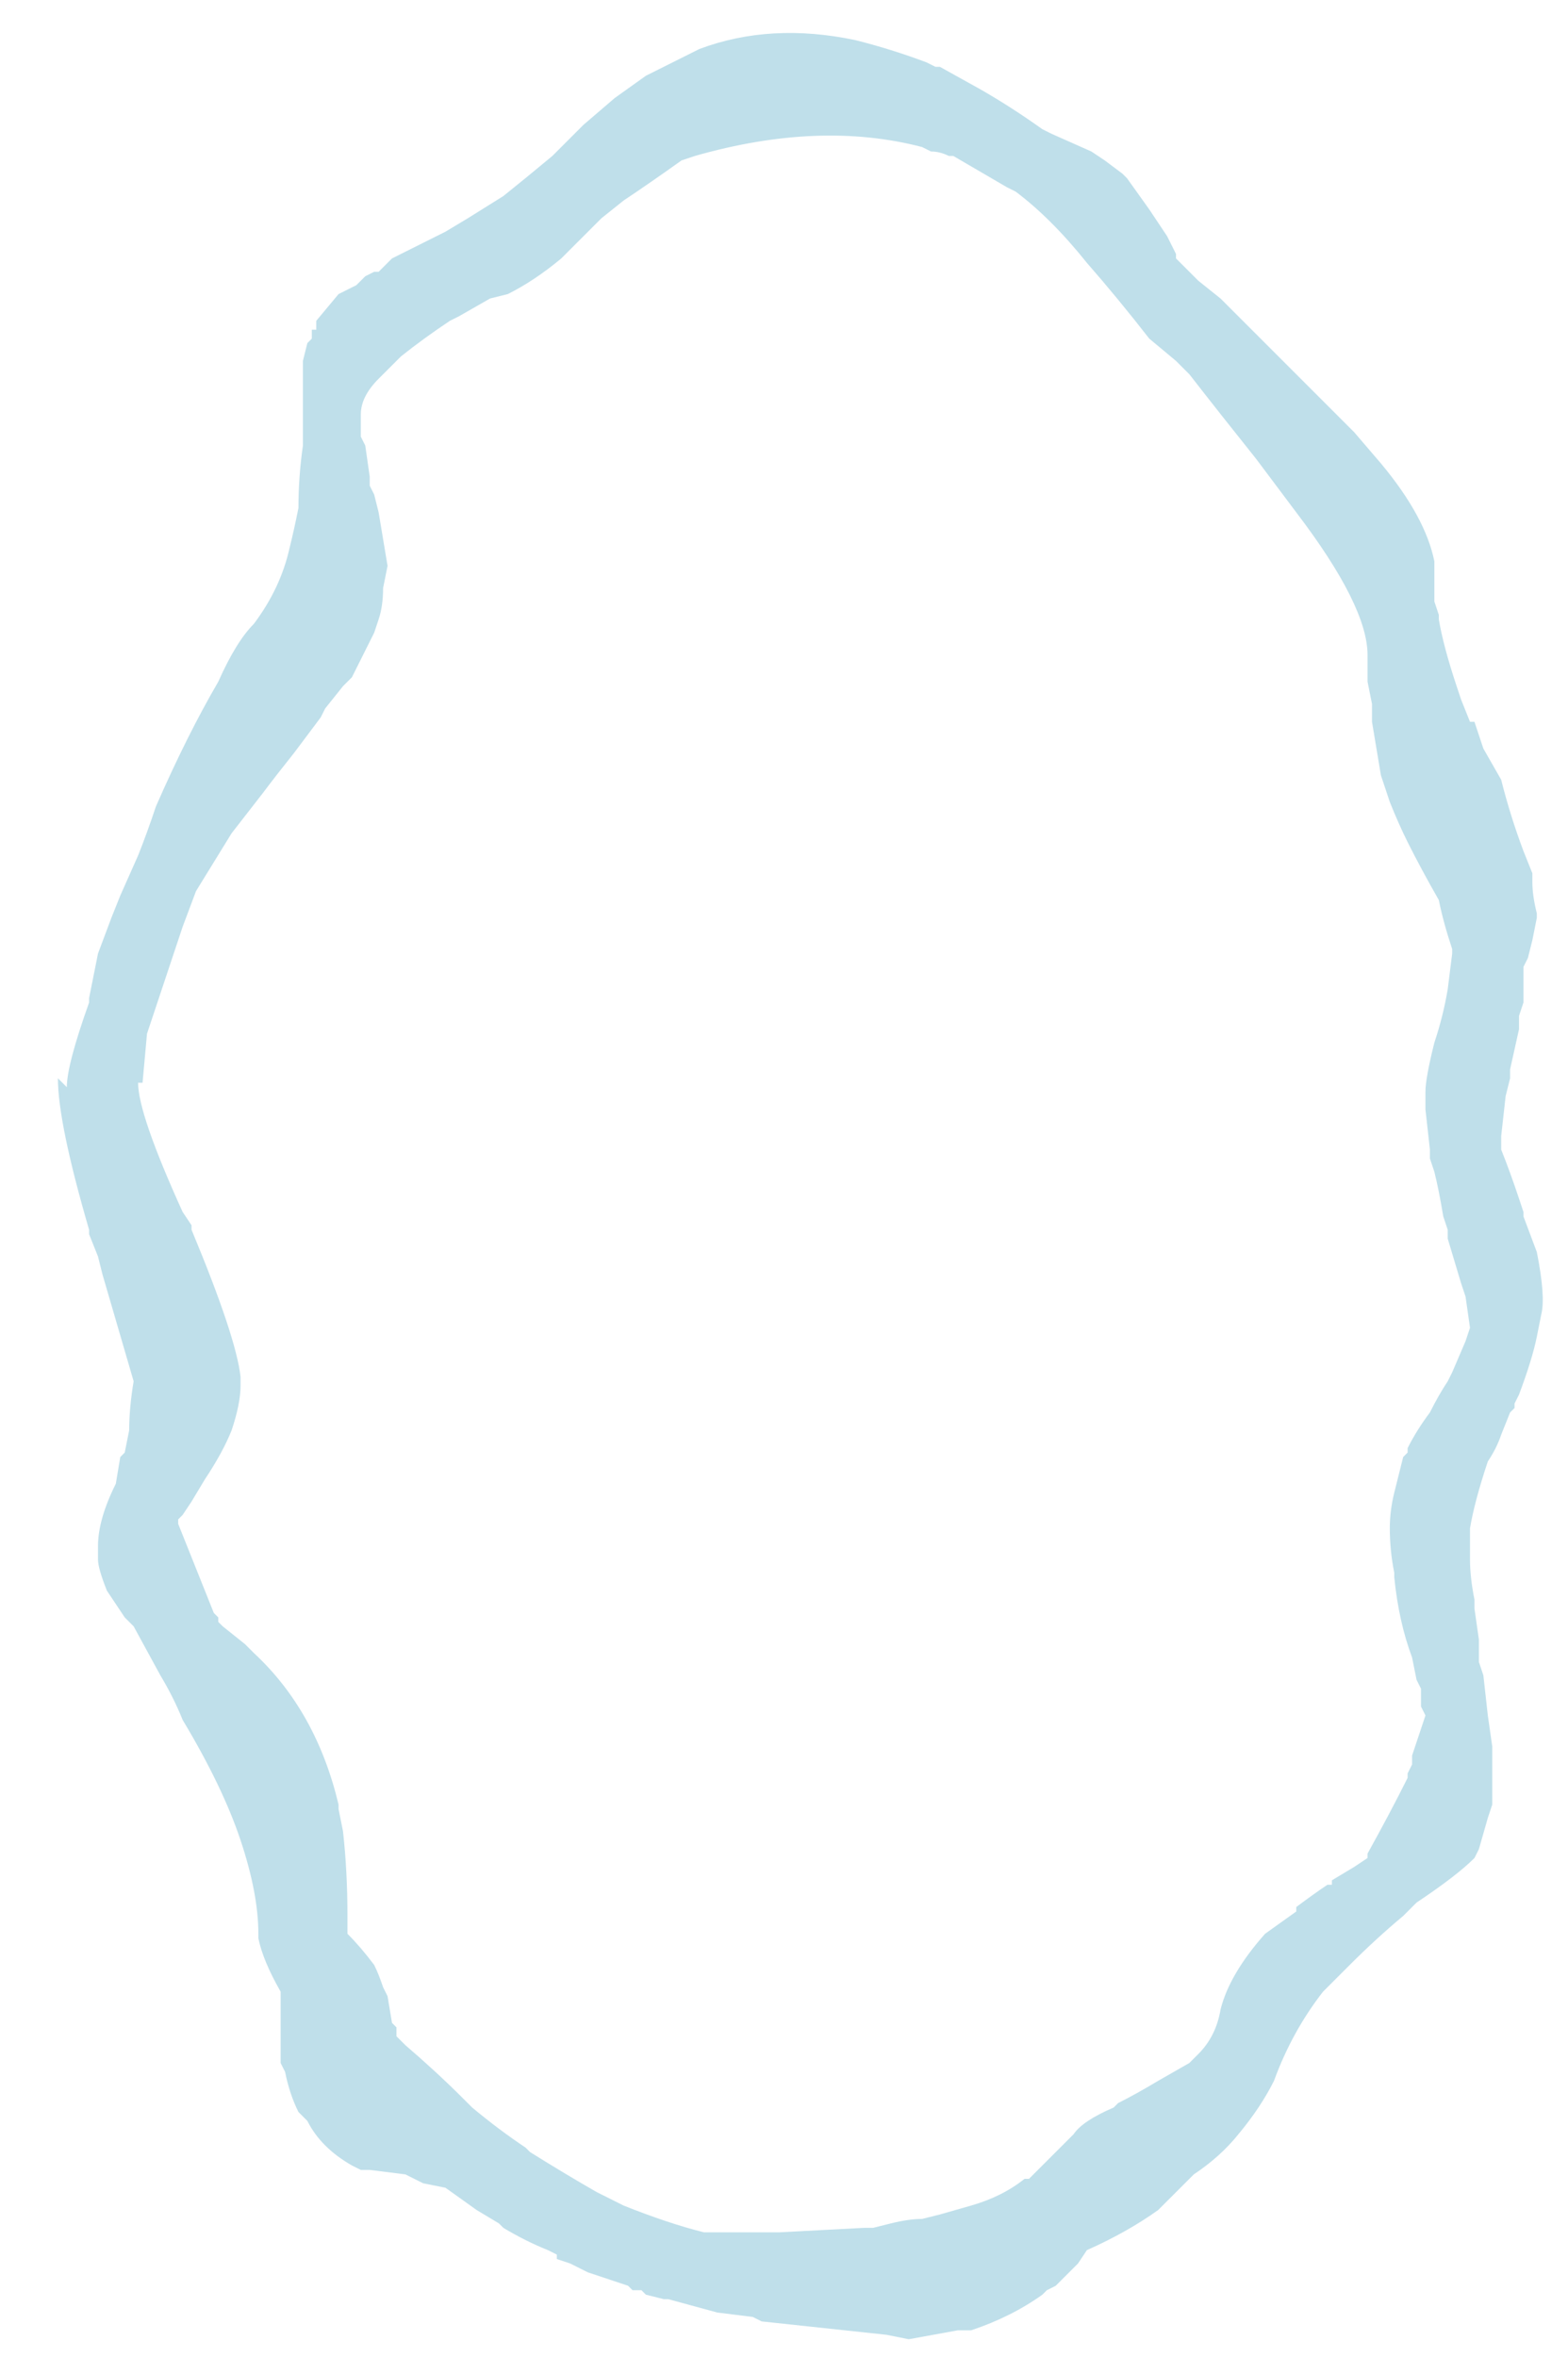 <?xml version="1.0" encoding="UTF-8" standalone="no"?>
<svg xmlns:ffdec="https://www.free-decompiler.com/flash" xmlns:xlink="http://www.w3.org/1999/xlink" ffdec:objectType="frame" height="185.15px" width="123.2px" xmlns="http://www.w3.org/2000/svg">
  <g transform="matrix(1.0, 0.0, 0.0, 1.0, 63.35, 93.1)">
    <use ffdec:characterId="365" height="26.0" transform="matrix(7.0, 0.0, 0.0, 7.0, -58.45, -90.65)" width="16.75" xlink:href="#morphshape0"/>
  </g>
  <defs>
    <g id="morphshape0" transform="matrix(1.0, 0.0, 0.0, 1.0, 8.35, 12.95)">
      <path d="M-7.5 -1.15 L-7.5 -1.15 Q-7.5 -0.8 -7.0 0.3 L-6.9 0.45 -6.9 0.5 -6.9 0.5 Q-6.4 1.7 -6.35 2.15 L-6.35 2.2 -6.35 2.25 Q-6.35 2.45 -6.45 2.75 -6.55 3.0 -6.75 3.3 L-6.75 3.3 -6.9 3.55 -7.0 3.7 -7.0 3.7 -7.05 3.75 -7.05 3.8 -7.05 3.8 -6.65 4.8 -6.6 4.85 -6.6 4.9 -6.55 4.95 -6.3 5.15 -6.25 5.2 -6.2 5.25 Q-5.5 5.9 -5.25 6.95 L-5.25 7.0 -5.2 7.25 Q-5.15 7.7 -5.15 8.2 L-5.15 8.25 -5.15 8.35 -5.15 8.4 -5.15 8.4 Q-5.0 8.55 -4.85 8.75 -4.8 8.85 -4.75 9.0 L-4.75 9.0 -4.7 9.1 -4.65 9.4 -4.6 9.45 -4.6 9.5 -4.6 9.55 -4.55 9.6 -4.5 9.65 Q-4.15 9.95 -3.85 10.25 L-3.75 10.35 -3.75 10.35 Q-3.45 10.6 -3.15 10.8 L-3.1 10.85 Q-2.7 11.1 -2.35 11.3 -2.25 11.35 -2.15 11.4 L-2.05 11.45 Q-1.55 11.65 -1.15 11.75 L-1.1 11.75 -1.1 11.75 -1.05 11.75 -0.8 11.75 -0.75 11.75 -0.7 11.75 -0.65 11.75 -0.3 11.75 0.65 11.7 0.75 11.7 0.95 11.65 Q1.15 11.6 1.3 11.6 L1.5 11.55 1.85 11.45 1.85 11.45 Q2.2 11.35 2.45 11.15 L2.5 11.15 2.55 11.1 2.65 11.0 3.0 10.65 Q3.1 10.5 3.45 10.35 L3.5 10.3 Q3.7 10.2 3.95 10.05 L4.3 9.85 4.4 9.75 Q4.6 9.55 4.65 9.25 4.75 8.85 5.15 8.4 L5.5 8.15 5.5 8.1 Q5.7 7.95 5.85 7.85 L5.9 7.85 5.9 7.8 6.15 7.65 6.3 7.55 6.3 7.5 Q6.55 7.05 6.75 6.65 L6.75 6.6 6.8 6.5 6.8 6.45 6.8 6.4 6.9 6.1 6.95 5.95 6.9 5.85 6.9 5.65 6.85 5.55 6.8 5.3 Q6.65 4.9 6.6 4.4 L6.6 4.35 Q6.55 4.1 6.55 3.85 6.55 3.65 6.6 3.45 6.65 3.25 6.7 3.05 L6.75 3.0 6.75 2.95 Q6.85 2.75 7.0 2.55 7.1 2.35 7.2 2.2 L7.25 2.1 7.4 1.75 7.45 1.6 7.4 1.25 7.35 1.1 7.2 0.6 7.2 0.5 7.15 0.35 Q7.1 0.05 7.05 -0.15 L7.0 -0.3 7.0 -0.4 6.95 -0.85 6.95 -1.05 Q6.95 -1.2 7.05 -1.6 7.15 -1.9 7.2 -2.2 L7.25 -2.6 7.25 -2.65 Q7.15 -2.95 7.1 -3.2 6.9 -3.55 6.75 -3.85 6.65 -4.05 6.55 -4.3 L6.5 -4.45 6.45 -4.6 Q6.4 -4.9 6.35 -5.2 L6.35 -5.4 6.3 -5.65 6.3 -5.95 Q6.3 -6.5 5.5 -7.55 L5.05 -8.15 Q4.65 -8.65 4.3 -9.1 4.2 -9.2 4.15 -9.25 L3.85 -9.5 Q3.5 -9.95 3.15 -10.35 2.75 -10.85 2.35 -11.15 L2.25 -11.2 1.65 -11.55 1.6 -11.55 Q1.5 -11.6 1.4 -11.6 L1.3 -11.65 Q0.15 -11.95 -1.25 -11.55 L-1.4 -11.5 Q-1.75 -11.25 -2.05 -11.05 L-2.3 -10.85 -2.35 -10.8 -2.45 -10.7 -2.75 -10.4 Q-3.05 -10.15 -3.35 -10.0 L-3.55 -9.95 -3.9 -9.75 -4.0 -9.7 Q-4.3 -9.5 -4.55 -9.3 L-4.65 -9.2 -4.8 -9.05 Q-5.0 -8.85 -5.0 -8.65 L-5.0 -8.6 -5.0 -8.4 -4.95 -8.3 -4.9 -7.95 -4.9 -7.85 -4.85 -7.75 -4.8 -7.55 -4.75 -7.25 -4.7 -6.95 -4.75 -6.7 Q-4.75 -6.5 -4.8 -6.35 L-4.85 -6.2 Q-4.95 -6.0 -5.05 -5.8 L-5.1 -5.7 -5.15 -5.65 -5.2 -5.6 -5.4 -5.35 -5.45 -5.25 Q-5.6 -5.05 -5.75 -4.85 -5.95 -4.6 -6.1 -4.4 L-6.45 -3.95 -6.85 -3.3 -7.0 -2.9 -7.4 -1.7 -7.45 -1.15 M-8.4 -1.2 L-8.4 -1.2 Q-8.4 -0.7 -8.05 0.5 L-8.05 0.55 -7.95 0.8 -7.95 0.8 -7.9 1.0 -7.55 2.2 -7.55 2.2 Q-7.6 2.5 -7.6 2.75 L-7.65 3.0 -7.65 3.0 -7.7 3.05 -7.75 3.35 -7.75 3.35 Q-7.95 3.75 -7.95 4.05 L-7.95 4.15 -7.95 4.2 Q-7.95 4.3 -7.85 4.55 -7.75 4.7 -7.65 4.85 L-7.55 4.95 -7.25 5.5 Q-7.1 5.75 -7.0 6.0 -6.55 6.75 -6.35 7.35 -6.15 7.95 -6.15 8.4 L-6.15 8.45 Q-6.1 8.7 -5.9 9.05 L-5.9 9.15 Q-5.9 9.35 -5.9 9.55 L-5.9 9.7 -5.9 9.8 -5.9 9.85 -5.85 9.95 Q-5.8 10.2 -5.7 10.4 L-5.6 10.5 Q-5.45 10.8 -5.1 11.0 L-5.1 11.0 -5.0 11.05 -5.0 11.05 -4.9 11.05 -4.5 11.1 -4.5 11.1 -4.3 11.2 -4.05 11.25 -3.7 11.5 -3.45 11.65 -3.4 11.7 Q-3.15 11.85 -2.9 11.95 L-2.8 12.0 -2.8 12.0 -2.8 12.05 -2.65 12.1 -2.45 12.2 -2.0 12.35 -1.95 12.4 -1.85 12.4 -1.8 12.45 -1.6 12.5 -1.55 12.5 -1.0 12.65 -0.6 12.7 -0.5 12.75 0.9 12.9 1.15 12.95 1.7 12.85 1.85 12.85 Q2.3 12.7 2.65 12.45 L2.7 12.4 2.8 12.35 3.05 12.1 3.15 11.95 Q3.6 11.75 3.95 11.5 4.15 11.3 4.35 11.1 4.65 10.9 4.85 10.65 5.1 10.35 5.25 10.05 5.45 9.5 5.8 9.05 L5.85 9.0 6.1 8.75 Q6.4 8.45 6.7 8.2 L6.85 8.05 Q7.3 7.75 7.5 7.55 L7.55 7.45 7.65 7.1 7.7 6.95 Q7.7 6.7 7.7 6.5 L7.7 6.3 7.65 5.95 7.6 5.5 7.55 5.35 7.55 5.1 7.5 4.75 7.5 4.65 Q7.45 4.4 7.45 4.2 L7.45 3.85 Q7.5 3.55 7.65 3.1 7.75 2.95 7.8 2.8 L7.9 2.55 7.95 2.5 7.95 2.45 8.0 2.35 Q8.15 1.95 8.2 1.7 L8.25 1.45 Q8.3 1.25 8.2 0.75 L8.05 0.35 8.05 0.3 8.0 0.15 Q7.9 -0.15 7.8 -0.4 L7.8 -0.55 7.85 -1.0 7.9 -1.2 7.9 -1.3 8.0 -1.75 8.0 -1.9 8.05 -2.05 8.05 -2.2 8.05 -2.45 8.1 -2.55 8.15 -2.75 8.2 -3.0 8.2 -3.05 Q8.15 -3.25 8.15 -3.4 L8.15 -3.45 8.15 -3.5 8.05 -3.75 Q7.9 -4.15 7.8 -4.55 L7.6 -4.9 7.5 -5.2 7.45 -5.2 7.35 -5.45 7.3 -5.6 Q7.15 -6.05 7.1 -6.35 L7.1 -6.4 7.05 -6.55 7.05 -6.6 7.05 -6.65 7.05 -6.65 7.05 -6.75 7.05 -6.8 7.05 -7.0 Q6.95 -7.5 6.45 -8.1 L6.15 -8.45 6.05 -8.55 5.9 -8.7 5.8 -8.8 5.35 -9.25 4.95 -9.65 4.85 -9.75 4.65 -9.95 4.4 -10.15 Q4.25 -10.3 4.15 -10.4 L4.15 -10.45 4.05 -10.65 3.85 -10.95 3.6 -11.3 3.55 -11.35 3.35 -11.5 3.35 -11.5 3.2 -11.6 2.75 -11.8 2.65 -11.85 Q2.3 -12.1 1.95 -12.3 L1.5 -12.55 1.45 -12.55 1.35 -12.6 Q0.95 -12.75 0.55 -12.85 -0.4 -13.05 -1.2 -12.75 -1.5 -12.6 -1.8 -12.45 L-2.15 -12.2 -2.5 -11.9 -2.75 -11.65 -2.85 -11.55 Q-3.15 -11.3 -3.4 -11.1 L-3.8 -10.85 -4.05 -10.7 -4.15 -10.65 -4.55 -10.45 -4.65 -10.4 -4.8 -10.25 -4.85 -10.25 -4.95 -10.2 -5.05 -10.1 -5.15 -10.05 -5.25 -10.0 -5.5 -9.7 -5.5 -9.6 -5.55 -9.6 -5.55 -9.5 -5.6 -9.45 -5.65 -9.25 -5.65 -9.0 -5.65 -8.9 -5.65 -8.7 -5.65 -8.45 -5.65 -8.3 Q-5.7 -7.95 -5.7 -7.6 -5.75 -7.35 -5.8 -7.15 -5.9 -6.7 -6.2 -6.3 -6.4 -6.1 -6.6 -5.65 -6.95 -5.05 -7.3 -4.25 -7.4 -3.95 -7.5 -3.7 L-7.5 -3.7 -7.7 -3.25 -7.8 -3.0 -7.95 -2.6 -8.05 -2.1 -8.05 -2.05 Q-8.3 -1.35 -8.3 -1.1" fill="#bfdfea" fill-rule="evenodd" stroke="none"/>
      <path d="M-8.3 -1.1 Q-8.3 -1.35 -8.05 -2.05 L-8.05 -2.1 -7.95 -2.6 -7.8 -3.0 -7.7 -3.25 -7.5 -3.7 -7.5 -3.7 Q-7.4 -3.95 -7.3 -4.25 -6.95 -5.05 -6.6 -5.65 -6.4 -6.1 -6.2 -6.3 -5.9 -6.7 -5.8 -7.15 -5.75 -7.35 -5.7 -7.6 -5.7 -7.95 -5.65 -8.3 L-5.65 -8.45 -5.65 -8.7 -5.65 -8.9 -5.65 -9.0 -5.65 -9.25 -5.6 -9.45 -5.55 -9.5 -5.55 -9.6 -5.5 -9.6 -5.5 -9.7 -5.25 -10.0 -5.15 -10.05 -5.05 -10.1 -4.95 -10.2 -4.85 -10.25 -4.8 -10.25 -4.65 -10.4 -4.55 -10.45 -4.15 -10.65 -4.05 -10.7 -3.8 -10.85 -3.4 -11.1 Q-3.15 -11.3 -2.85 -11.55 L-2.75 -11.65 -2.5 -11.9 -2.15 -12.2 -1.8 -12.45 Q-1.5 -12.6 -1.2 -12.75 -0.4 -13.05 0.55 -12.85 0.95 -12.75 1.35 -12.6 L1.45 -12.55 1.5 -12.55 1.95 -12.3 Q2.3 -12.1 2.65 -11.85 L2.75 -11.8 3.2 -11.6 3.35 -11.5 3.35 -11.5 3.55 -11.35 3.6 -11.3 3.85 -10.95 4.05 -10.65 4.15 -10.45 4.15 -10.4 Q4.25 -10.3 4.4 -10.15 L4.65 -9.95 4.85 -9.75 4.95 -9.65 5.35 -9.25 5.8 -8.8 5.9 -8.7 6.05 -8.55 6.15 -8.45 6.45 -8.1 Q6.95 -7.5 7.05 -7.0 L7.05 -6.8 7.05 -6.75 7.05 -6.65 7.05 -6.65 7.05 -6.6 7.05 -6.55 7.1 -6.4 7.1 -6.35 Q7.15 -6.05 7.3 -5.6 L7.35 -5.45 7.45 -5.2 7.5 -5.2 7.6 -4.9 7.8 -4.55 Q7.9 -4.15 8.05 -3.75 L8.15 -3.5 8.15 -3.45 8.15 -3.4 Q8.15 -3.25 8.2 -3.05 L8.2 -3.0 8.15 -2.75 8.1 -2.55 8.05 -2.45 8.05 -2.2 8.05 -2.05 8.0 -1.9 8.0 -1.75 7.9 -1.3 7.9 -1.2 7.85 -1.0 7.8 -0.55 7.8 -0.4 Q7.9 -0.15 8.0 0.15 L8.05 0.3 8.05 0.35 8.2 0.75 Q8.3 1.25 8.25 1.45 L8.2 1.7 Q8.15 1.95 8.0 2.35 L7.95 2.45 7.95 2.5 7.9 2.55 7.8 2.8 Q7.75 2.95 7.65 3.1 7.5 3.55 7.45 3.85 L7.45 4.2 Q7.45 4.4 7.5 4.65 L7.5 4.75 7.55 5.1 7.55 5.35 7.6 5.5 7.65 5.95 7.7 6.3 7.7 6.5 Q7.7 6.7 7.7 6.95 L7.65 7.1 7.55 7.45 7.5 7.55 Q7.3 7.75 6.85 8.05 L6.7 8.2 Q6.4 8.45 6.1 8.75 L5.85 9.0 5.8 9.05 Q5.45 9.5 5.25 10.05 5.1 10.35 4.85 10.65 4.65 10.9 4.35 11.1 4.15 11.3 3.95 11.5 3.6 11.75 3.15 11.95 L3.05 12.1 2.8 12.35 2.7 12.4 2.65 12.45 Q2.3 12.7 1.85 12.85 L1.7 12.85 1.15 12.95 0.9 12.9 -0.5 12.75 -0.6 12.7 -1.0 12.65 -1.55 12.5 -1.6 12.5 -1.8 12.45 -1.85 12.4 -1.95 12.4 -2.0 12.35 -2.45 12.2 -2.65 12.1 -2.8 12.05 -2.8 12.0 -2.8 12.0 -2.9 11.95 Q-3.15 11.85 -3.4 11.7 L-3.45 11.65 -3.7 11.5 -4.05 11.25 -4.3 11.2 -4.5 11.1 -4.5 11.1 -4.9 11.05 -5.0 11.05 -5.0 11.05 -5.1 11.0 -5.1 11.0 Q-5.45 10.8 -5.6 10.5 L-5.7 10.4 Q-5.8 10.2 -5.85 9.95 L-5.9 9.85 -5.9 9.8 -5.9 9.7 -5.9 9.55 Q-5.9 9.35 -5.9 9.15 L-5.9 9.05 Q-6.1 8.7 -6.15 8.45 L-6.15 8.4 Q-6.15 7.95 -6.35 7.35 -6.55 6.75 -7.0 6.0 -7.1 5.75 -7.25 5.5 L-7.55 4.95 -7.65 4.85 Q-7.75 4.7 -7.85 4.55 -7.95 4.3 -7.95 4.2 L-7.95 4.15 -7.95 4.05 Q-7.95 3.75 -7.75 3.35 L-7.75 3.35 -7.7 3.05 -7.65 3.0 -7.65 3.0 -7.6 2.75 Q-7.6 2.5 -7.55 2.2 L-7.55 2.2 -7.9 1.0 -7.95 0.8 -7.95 0.8 -8.05 0.55 -8.05 0.5 Q-8.4 -0.7 -8.4 -1.2 L-8.4 -1.2 M-7.45 -1.15 L-7.4 -1.7 -7.0 -2.9 -6.85 -3.3 -6.45 -3.95 -6.1 -4.4 Q-5.95 -4.6 -5.75 -4.85 -5.6 -5.05 -5.45 -5.25 L-5.4 -5.35 -5.2 -5.6 -5.15 -5.65 -5.1 -5.7 -5.05 -5.8 Q-4.95 -6.0 -4.85 -6.2 L-4.8 -6.35 Q-4.75 -6.5 -4.75 -6.7 L-4.7 -6.95 -4.75 -7.25 -4.8 -7.55 -4.85 -7.75 -4.9 -7.85 -4.9 -7.95 -4.95 -8.3 -5.0 -8.4 -5.0 -8.6 -5.0 -8.65 Q-5.0 -8.85 -4.8 -9.05 L-4.65 -9.2 -4.55 -9.3 Q-4.3 -9.5 -4.0 -9.7 L-3.9 -9.75 -3.55 -9.95 -3.35 -10.0 Q-3.05 -10.15 -2.75 -10.4 L-2.45 -10.7 -2.35 -10.8 -2.3 -10.85 -2.05 -11.05 Q-1.75 -11.25 -1.4 -11.5 L-1.25 -11.55 Q0.15 -11.95 1.3 -11.65 L1.4 -11.6 Q1.5 -11.6 1.6 -11.55 L1.65 -11.55 2.25 -11.2 2.35 -11.15 Q2.75 -10.85 3.15 -10.35 3.5 -9.95 3.85 -9.5 L4.15 -9.25 Q4.2 -9.2 4.3 -9.1 4.65 -8.65 5.05 -8.15 L5.5 -7.55 Q6.3 -6.5 6.3 -5.95 L6.3 -5.65 6.35 -5.4 6.35 -5.2 Q6.4 -4.9 6.45 -4.6 L6.5 -4.45 6.55 -4.3 Q6.65 -4.05 6.75 -3.85 6.9 -3.55 7.1 -3.2 7.15 -2.95 7.25 -2.65 L7.25 -2.6 7.2 -2.2 Q7.15 -1.9 7.05 -1.6 6.95 -1.2 6.95 -1.05 L6.95 -0.85 7.0 -0.4 7.0 -0.3 7.05 -0.15 Q7.1 0.05 7.15 0.35 L7.2 0.5 7.2 0.6 7.35 1.1 7.4 1.25 7.45 1.6 7.4 1.75 7.25 2.1 7.2 2.2 Q7.1 2.35 7.0 2.55 6.85 2.75 6.75 2.95 L6.75 3.0 6.7 3.05 Q6.65 3.25 6.6 3.45 6.55 3.65 6.55 3.85 6.55 4.1 6.6 4.35 L6.6 4.4 Q6.65 4.9 6.8 5.3 L6.85 5.55 6.9 5.65 6.9 5.85 6.95 5.95 6.9 6.1 6.8 6.4 6.8 6.45 6.8 6.5 6.75 6.6 6.75 6.65 Q6.55 7.05 6.3 7.5 L6.3 7.55 6.15 7.65 5.9 7.8 5.9 7.85 5.85 7.85 Q5.7 7.95 5.5 8.1 L5.5 8.15 5.15 8.4 Q4.75 8.85 4.65 9.25 4.6 9.55 4.4 9.75 L4.3 9.85 3.95 10.05 Q3.7 10.2 3.5 10.3 L3.45 10.35 Q3.1 10.5 3.0 10.65 L2.65 11.0 2.55 11.1 2.5 11.15 2.45 11.15 Q2.2 11.35 1.85 11.45 L1.85 11.45 1.5 11.55 1.3 11.6 Q1.15 11.6 0.95 11.65 L0.75 11.7 0.65 11.7 -0.3 11.75 -0.65 11.75 -0.7 11.75 -0.75 11.75 -0.8 11.75 -1.05 11.75 -1.1 11.75 -1.1 11.75 -1.15 11.75 Q-1.55 11.65 -2.05 11.45 L-2.15 11.4 Q-2.25 11.35 -2.35 11.3 -2.7 11.1 -3.1 10.85 L-3.15 10.8 Q-3.45 10.6 -3.75 10.35 L-3.75 10.35 -3.85 10.25 Q-4.15 9.95 -4.5 9.65 L-4.55 9.6 -4.6 9.55 -4.6 9.5 -4.6 9.45 -4.65 9.4 -4.7 9.1 -4.75 9.0 -4.75 9.0 Q-4.8 8.85 -4.85 8.75 -5.0 8.55 -5.15 8.4 L-5.15 8.4 -5.15 8.35 -5.15 8.25 -5.15 8.2 Q-5.15 7.7 -5.2 7.25 L-5.25 7.0 -5.25 6.95 Q-5.5 5.9 -6.2 5.25 L-6.25 5.2 -6.3 5.15 -6.55 4.95 -6.6 4.9 -6.6 4.85 -6.65 4.8 -7.05 3.8 -7.05 3.8 -7.05 3.75 -7.0 3.7 -7.0 3.7 -6.9 3.55 -6.75 3.3 -6.75 3.3 Q-6.55 3.0 -6.45 2.75 -6.35 2.45 -6.35 2.25 L-6.35 2.2 -6.35 2.15 Q-6.4 1.7 -6.9 0.5 L-6.9 0.5 -6.9 0.45 -7.0 0.3 Q-7.5 -0.8 -7.5 -1.15 L-7.5 -1.15" fill="none" stroke="#000000" stroke-linecap="round" stroke-linejoin="round" stroke-opacity="0.0" stroke-width="0.0"/>
    </g>
  </defs>
</svg>
